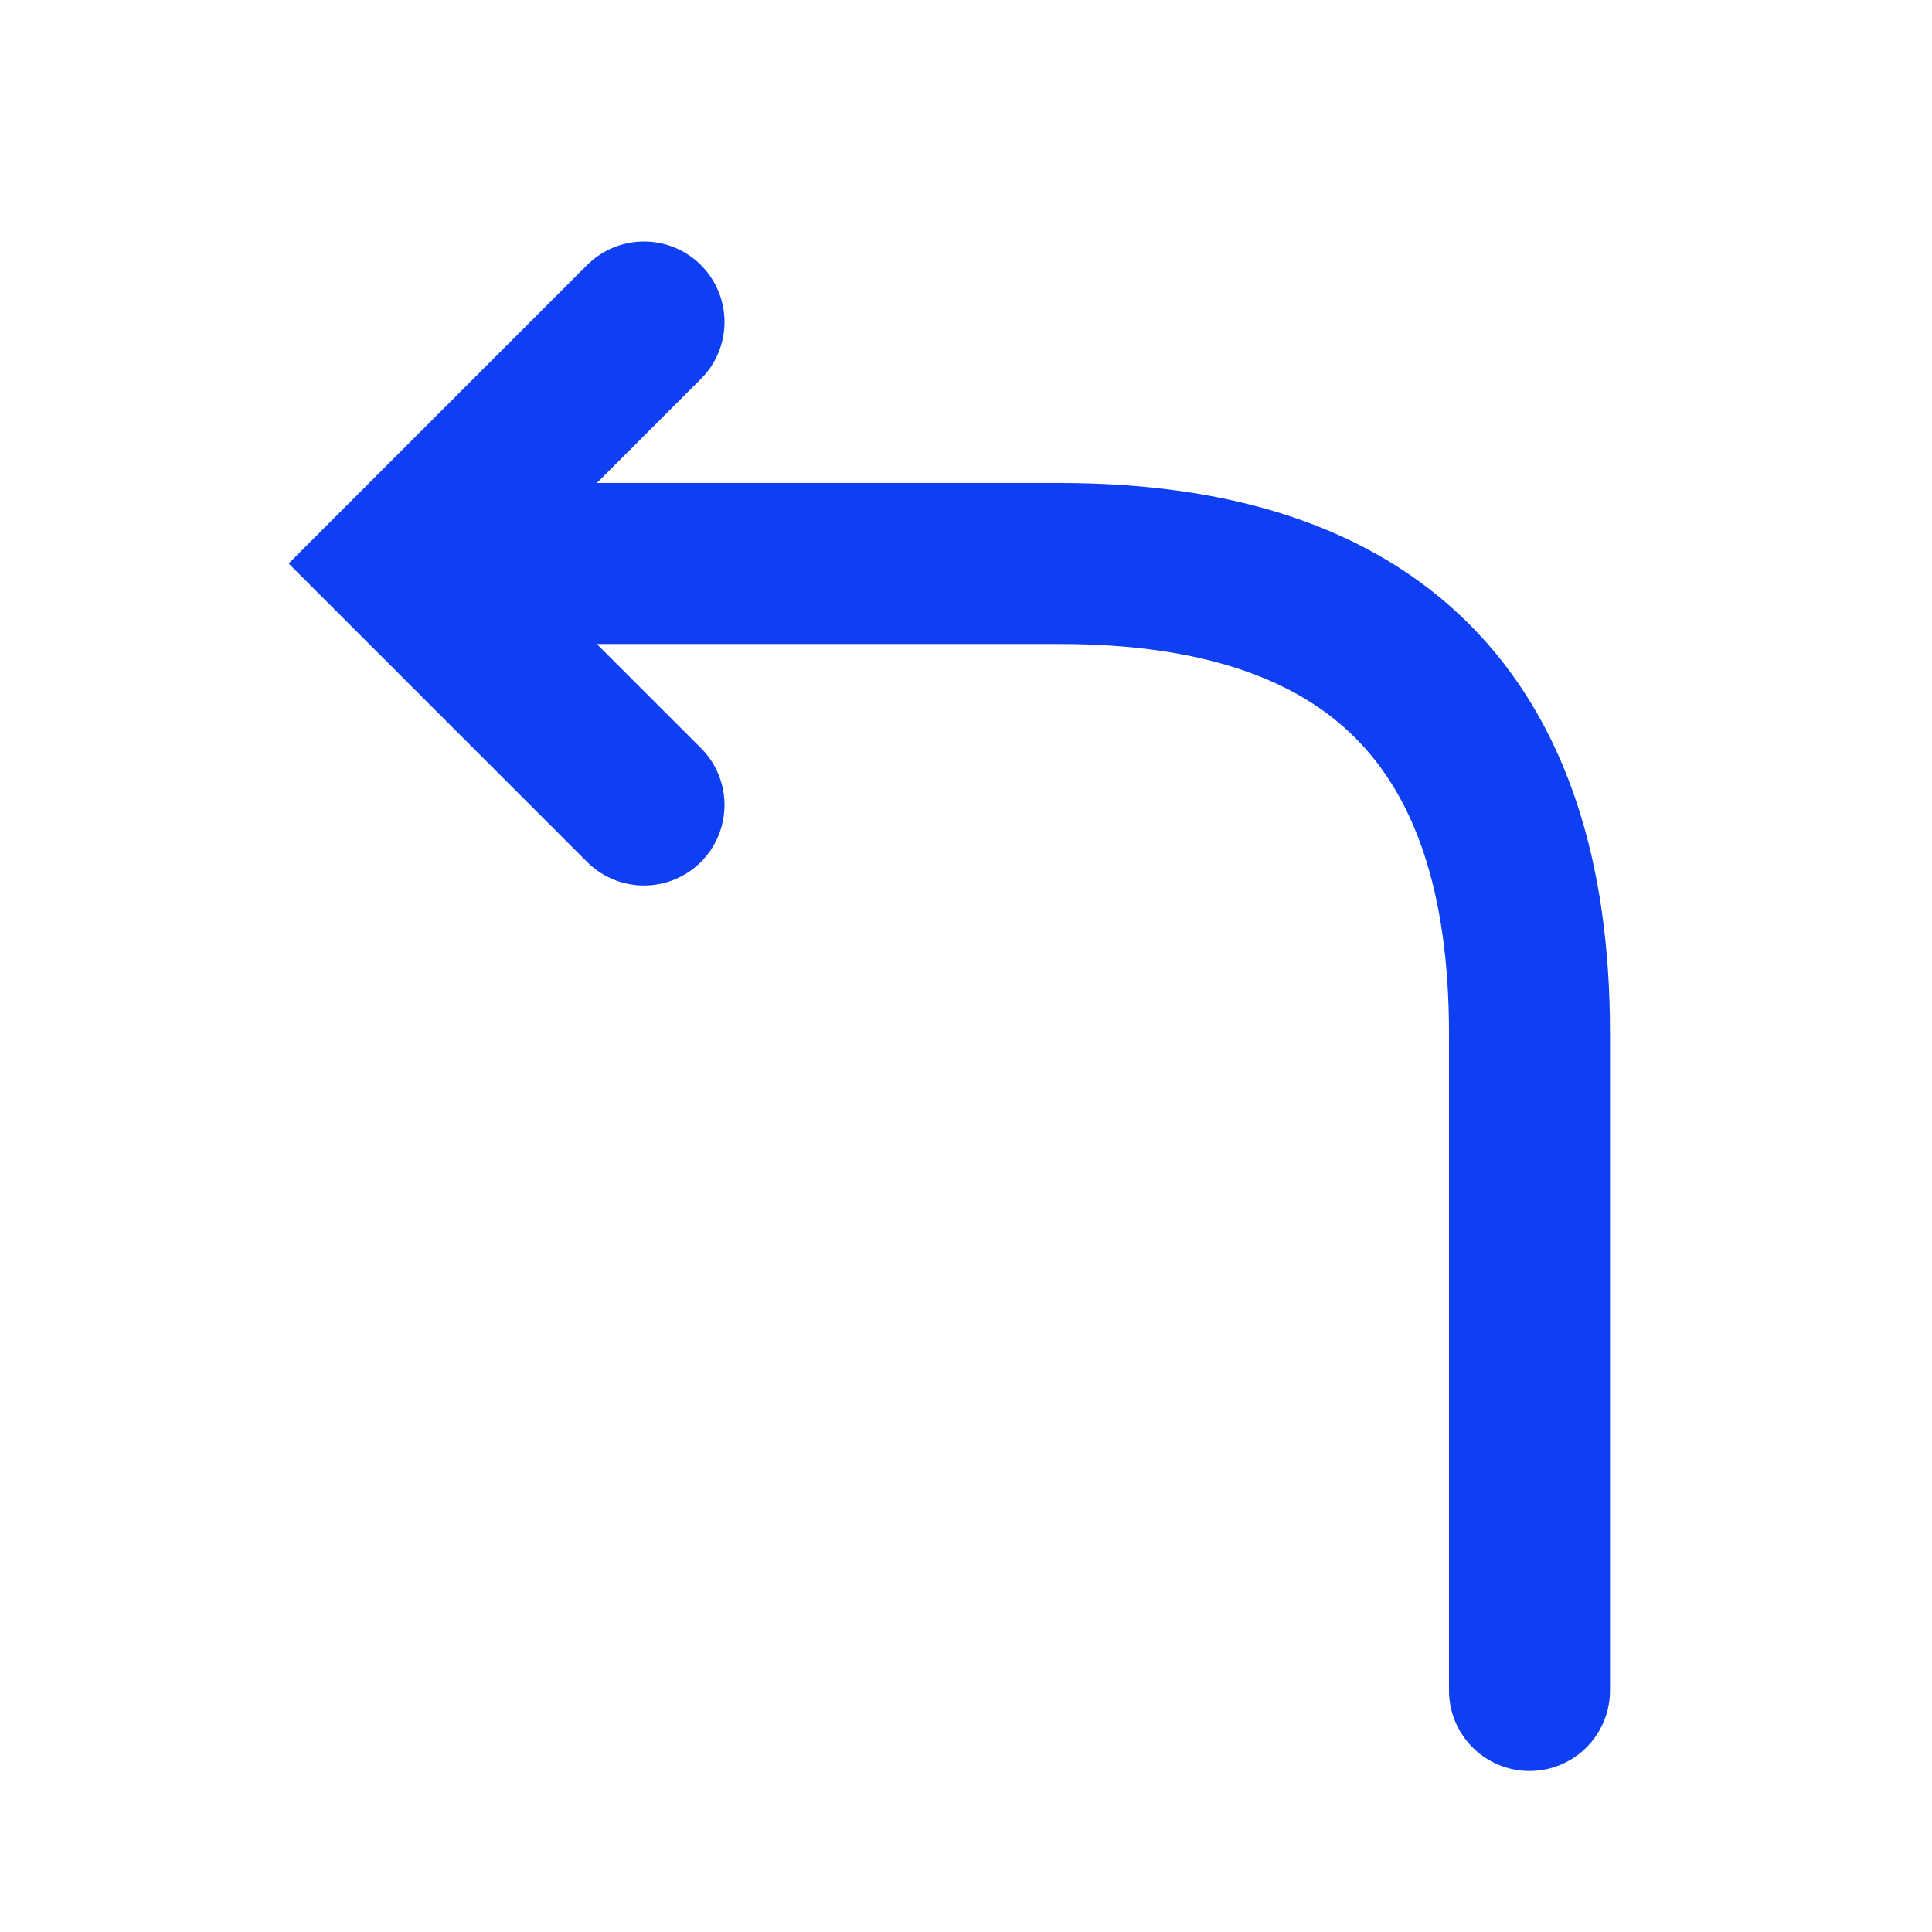 <svg xmlns="http://www.w3.org/2000/svg" width="24" height="24" viewBox="0 0 24 24">
  <g fill="none" fill-rule="evenodd" stroke="#0E3FF2" stroke-linecap="round" stroke-width="2">
    <path d="M6,7 L13.167,7 C17.056,7 19,8.944 19,12.833 C19,16.722 19,19.444 19,21"/>
    <polyline points="3.5 5.5 6.5 8.5 9.5 5.5" transform="rotate(90 6.5 7)"/>
  </g>
</svg>
